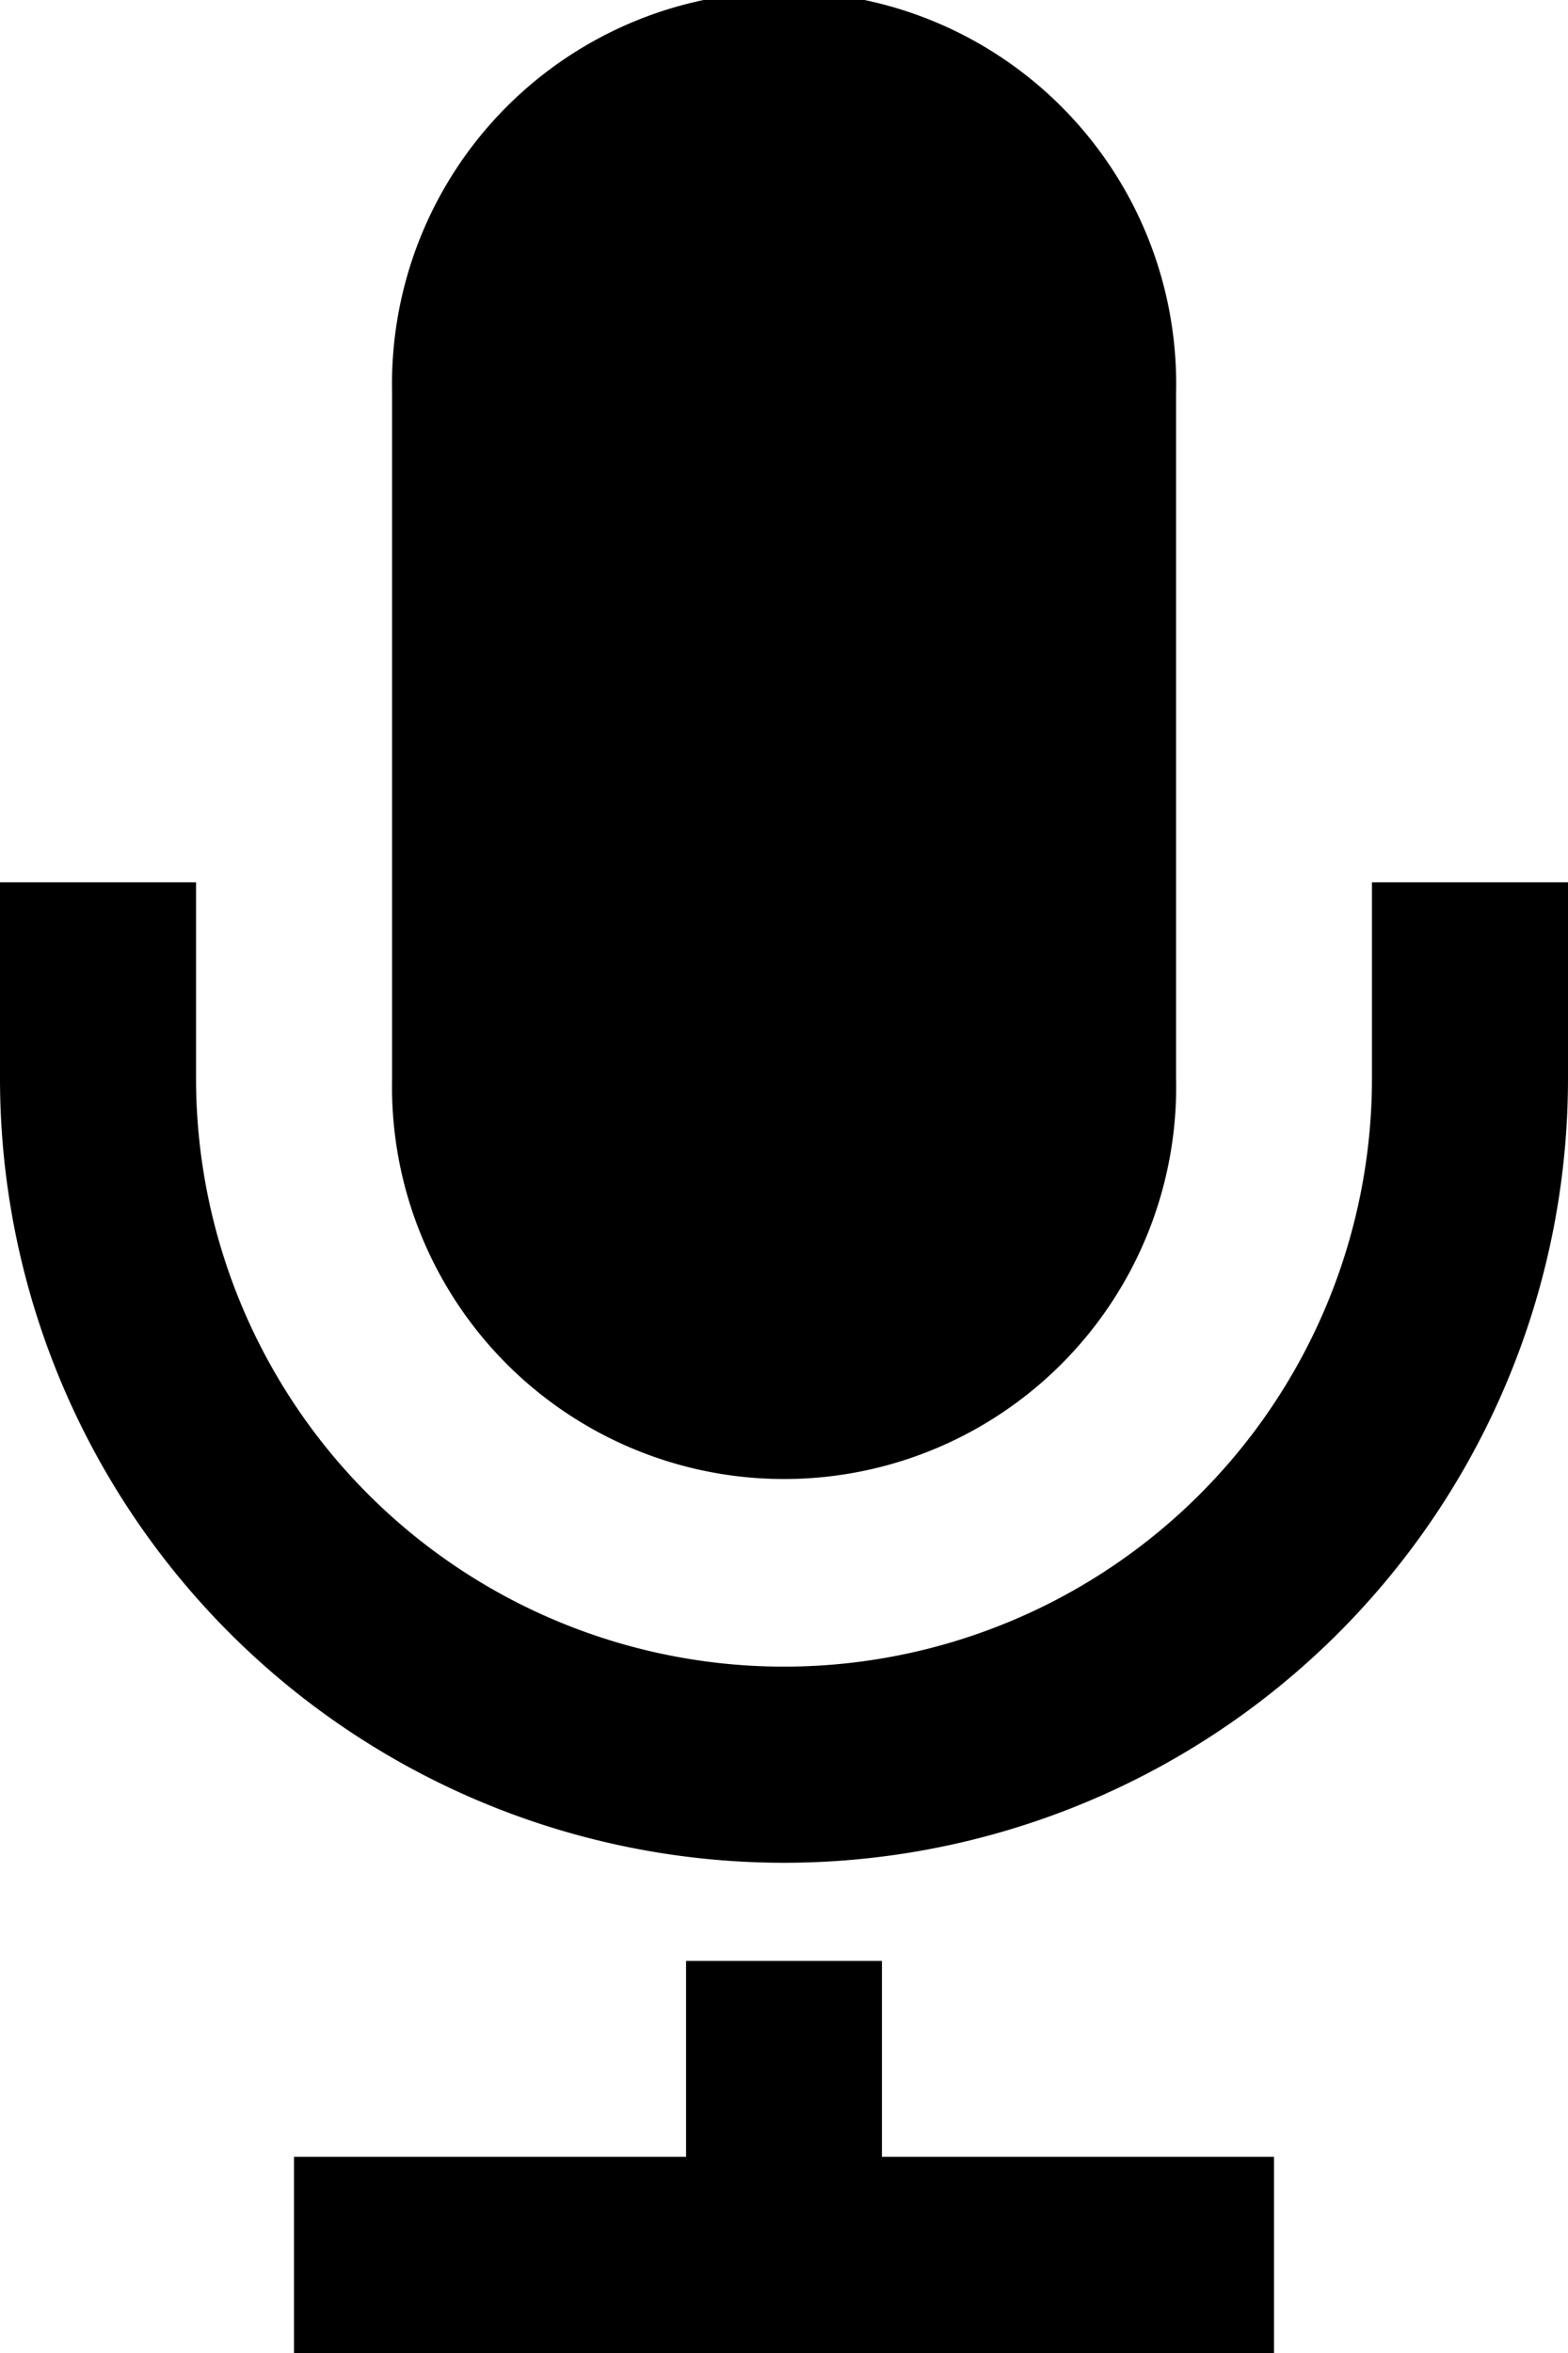 <svg xmlns="http://www.w3.org/2000/svg" viewBox="0 0 88.54 132.81"><g id="Layer_2" data-name="Layer 2"><g id="Layer_1-2" data-name="Layer 1"><path d="M66.41,60.87a22.14,22.14,0,1,1-44.27,0V22.14a22.14,22.14,0,1,1,44.27,0ZM88.54,49.8V60.87A44.27,44.27,0,0,1,0,60.87V49.8H11.07V60.87a33.2,33.2,0,0,0,66.4,0V49.8ZM49.8,121.74V110.68H38.74v11.06H16.6v11.07H71.94V121.74Z"/></g></g></svg>